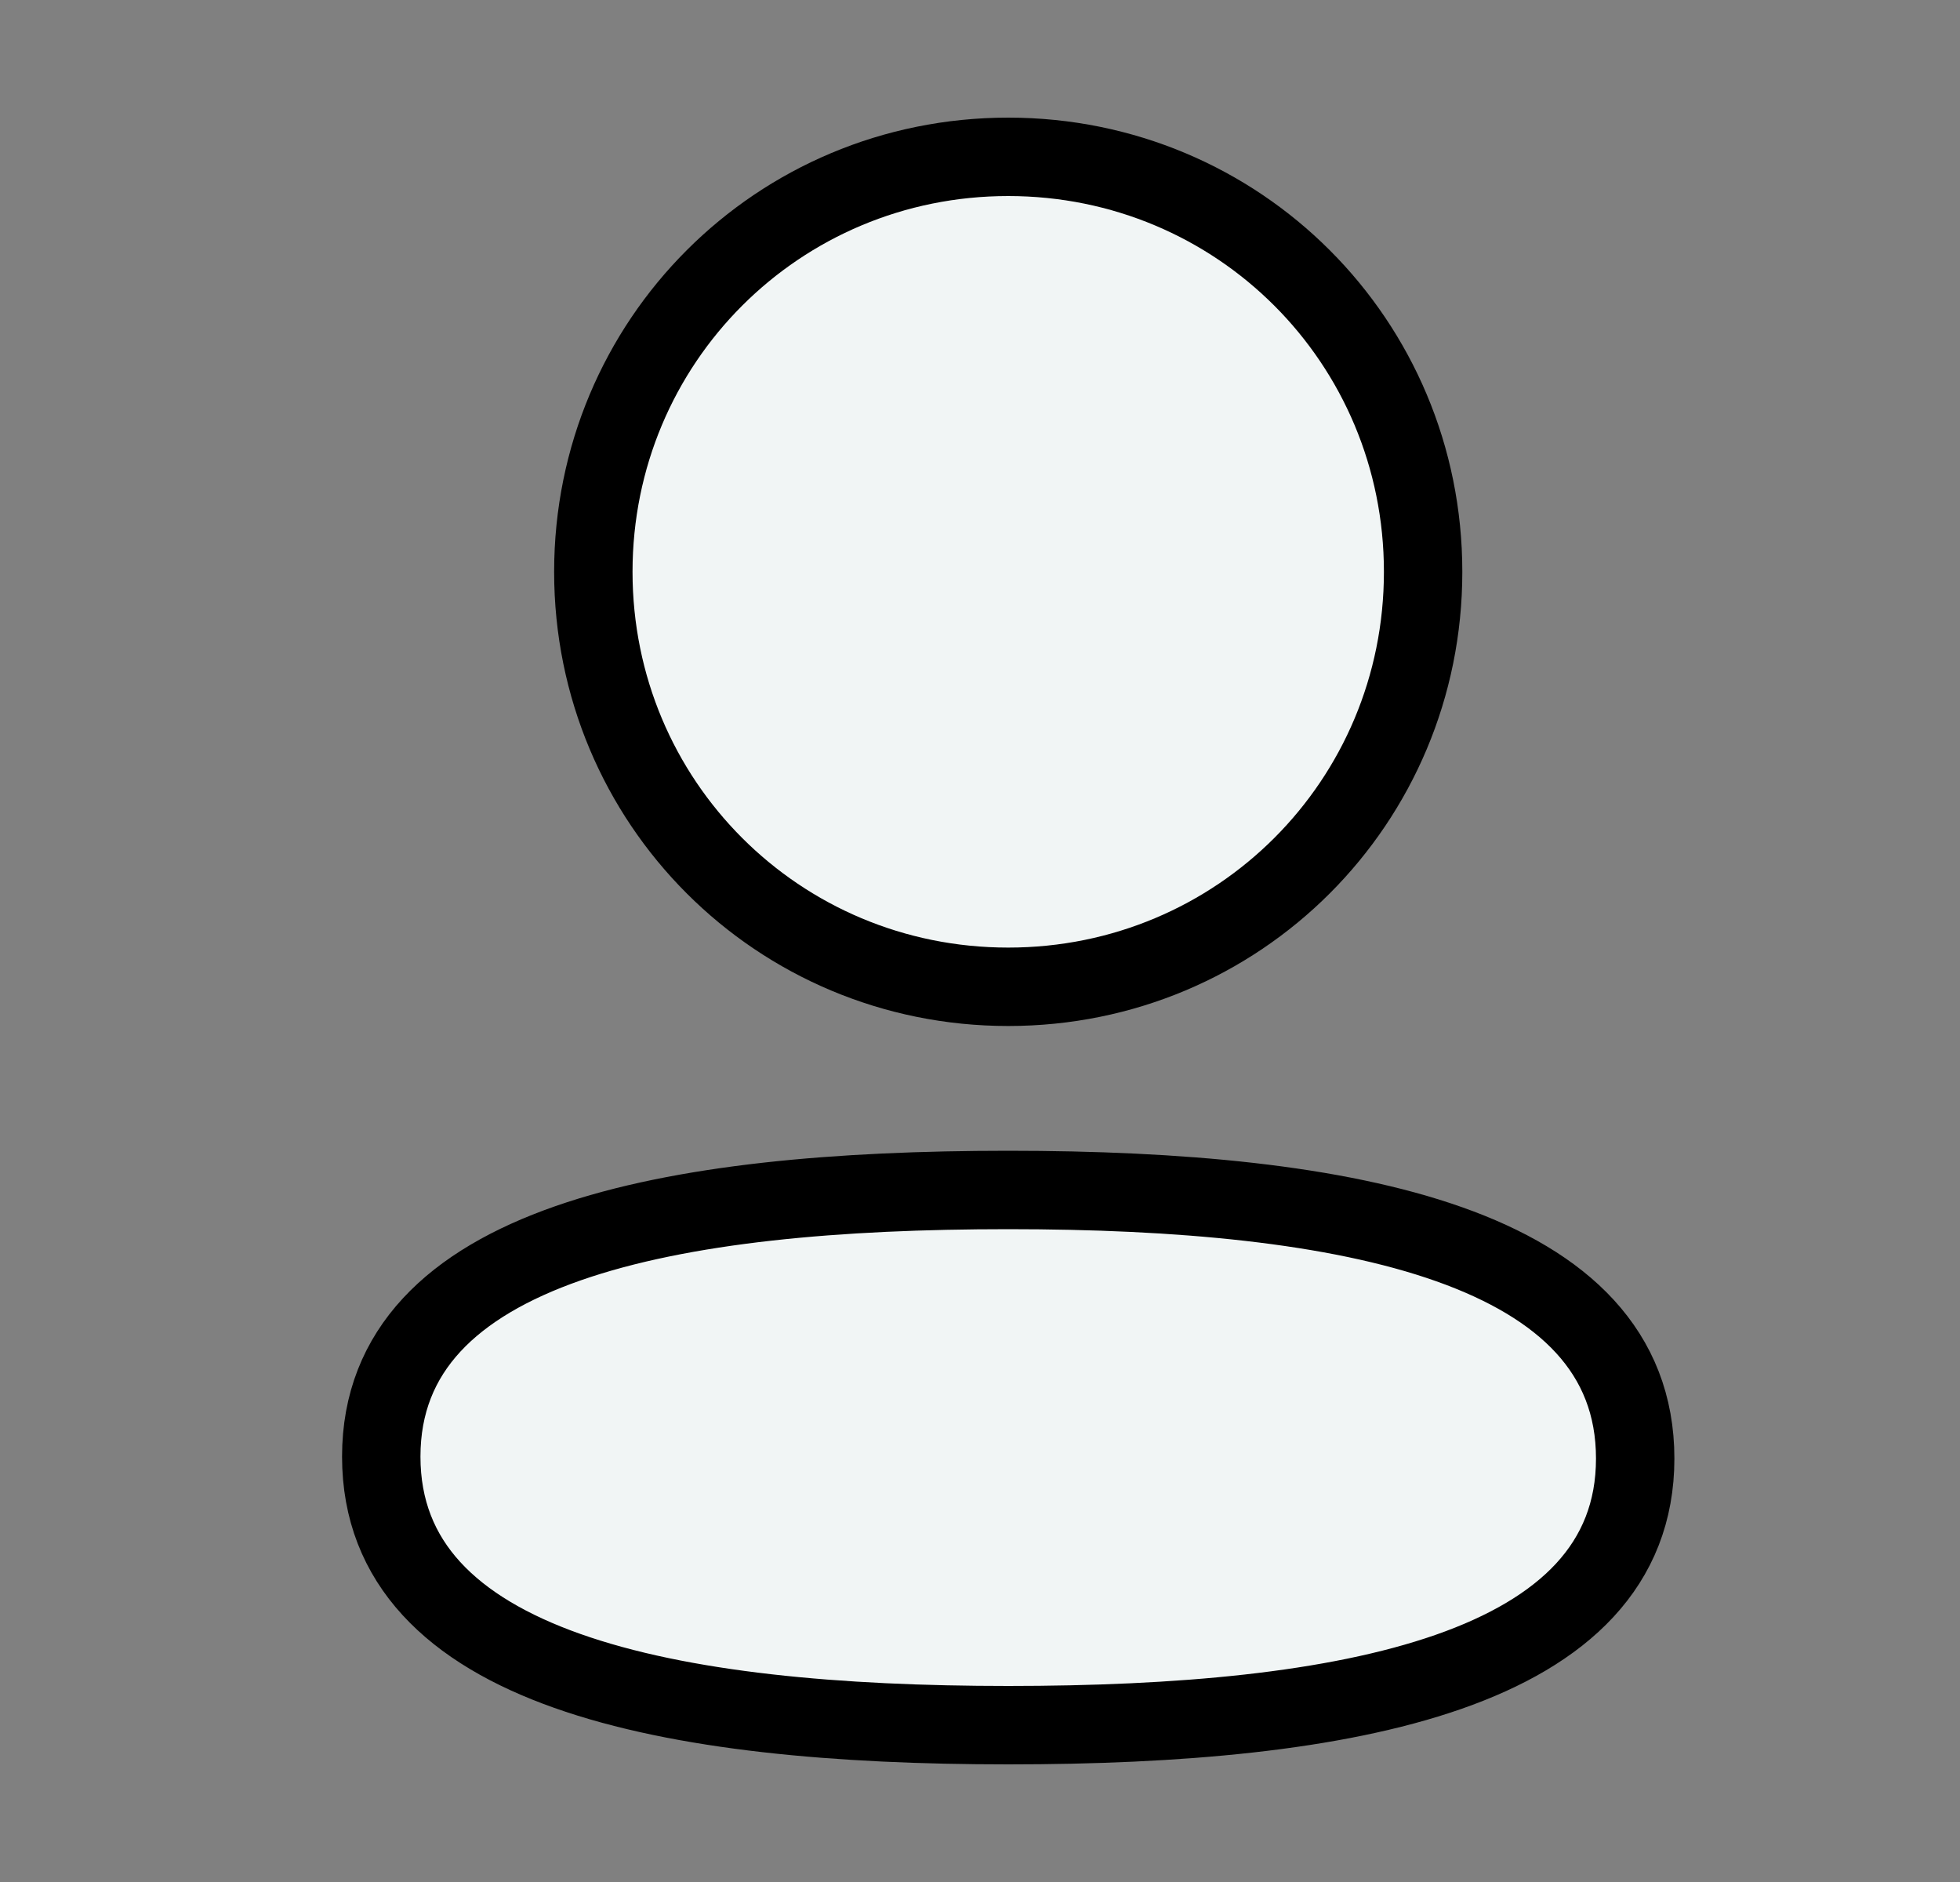 <svg width="25" height="24" viewBox="0 0 25 24" fill="none" xmlns="http://www.w3.org/2000/svg">
<rect x="0" y="0" width="25" height="24" fill="#808080" stroke="none"/>
<path d="M12.86 15.175C8.547 15.175 4.863 15.855 4.863 18.575C4.863 21.296 8.524 22 12.86 22C17.173 22 20.857 21.321 20.857 18.6C20.857 15.879 17.197 15.175 12.86 15.175Z" fill="#F1F5F5"/>
<path d="M12.86 15.175C8.547 15.175 4.863 15.855 4.863 18.575C4.863 21.296 8.524 22 12.86 22C17.173 22 20.857 21.321 20.857 18.6C20.857 15.879 17.197 15.175 12.86 15.175" stroke="black"/>
<path d="M12.86 12.584C15.798 12.584 18.152 10.229 18.152 7.292C18.152 4.355 15.798 2 12.86 2C9.923 2 7.568 4.355 7.568 7.292C7.568 10.229 9.923 12.584 12.86 12.584Z" fill="#F1F5F5"/>
<path d="M12.86 12.584C15.798 12.584 18.152 10.229 18.152 7.292C18.152 4.355 15.798 2 12.86 2C9.923 2 7.568 4.355 7.568 7.292C7.568 10.229 9.923 12.584 12.86 12.584" stroke="black"/>
</svg>
